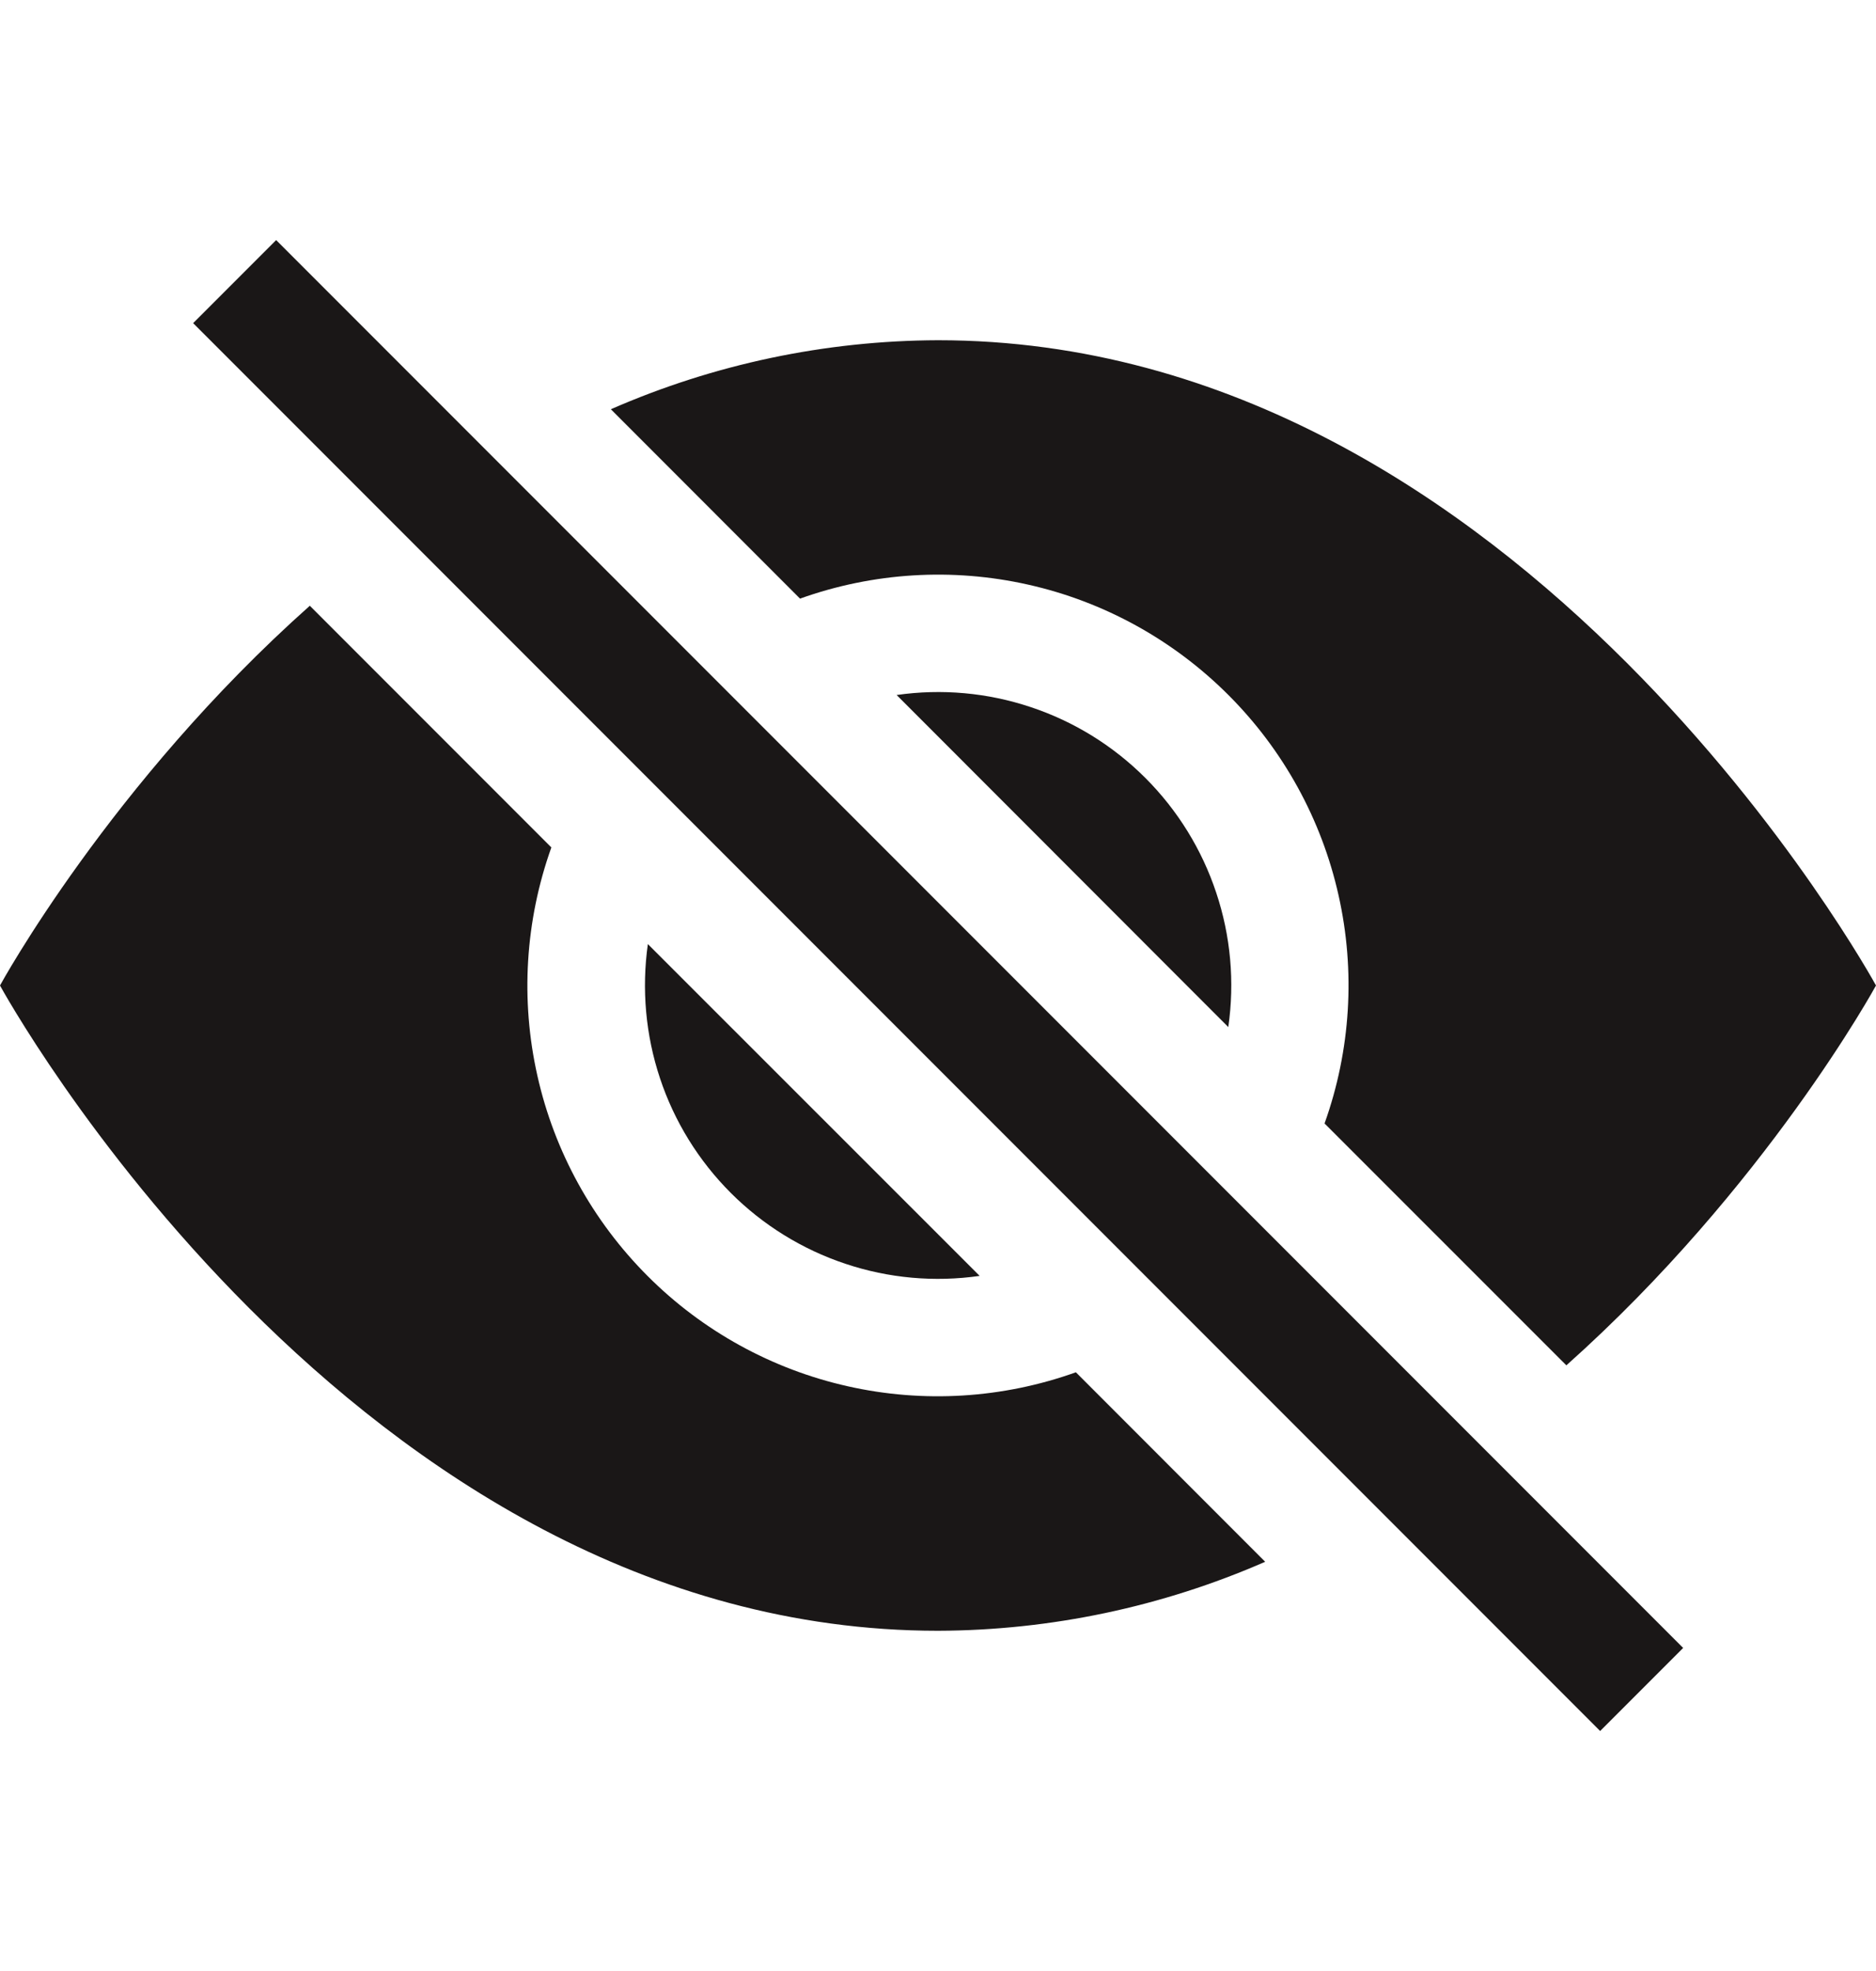 <svg width="20" height="21" viewBox="0 0 20 21" fill="none" xmlns="http://www.w3.org/2000/svg">
<path d="M13.488 16.64L11.47 14.621C10.69 14.9 9.846 14.952 9.038 14.77C8.23 14.589 7.489 14.181 6.904 13.595C6.318 13.009 5.91 12.269 5.729 11.461C5.547 10.652 5.599 9.809 5.878 9.029L3.303 6.454C1.173 8.348 0 10.5 0 10.5C0 10.5 3.75 17.375 10 17.375C11.2 17.371 12.387 17.121 13.488 16.64ZM6.513 4.36C7.613 3.879 8.799 3.629 10 3.625C16.25 3.625 20 10.5 20 10.5C20 10.5 18.826 12.651 16.699 14.547L14.121 11.97C14.4 11.19 14.452 10.346 14.27 9.538C14.089 8.73 13.681 7.989 13.095 7.404C12.509 6.818 11.769 6.41 10.961 6.229C10.152 6.047 9.309 6.099 8.529 6.378L6.513 4.361V4.36Z" fill="#1A1717"/>
<path d="M6.907 10.058C6.839 10.538 6.883 11.028 7.036 11.488C7.189 11.949 7.448 12.367 7.791 12.71C8.134 13.053 8.553 13.312 9.013 13.465C9.473 13.619 9.963 13.663 10.444 13.594L6.906 10.058H6.907ZM13.095 10.943L9.559 7.405C10.039 7.336 10.529 7.38 10.989 7.534C11.45 7.687 11.868 7.946 12.211 8.289C12.554 8.632 12.813 9.05 12.966 9.511C13.12 9.971 13.164 10.461 13.095 10.941V10.943ZM17.059 18.443L2.059 3.443L2.944 2.558L17.944 17.558L17.059 18.443Z" fill="#1A1717"/>
</svg>
